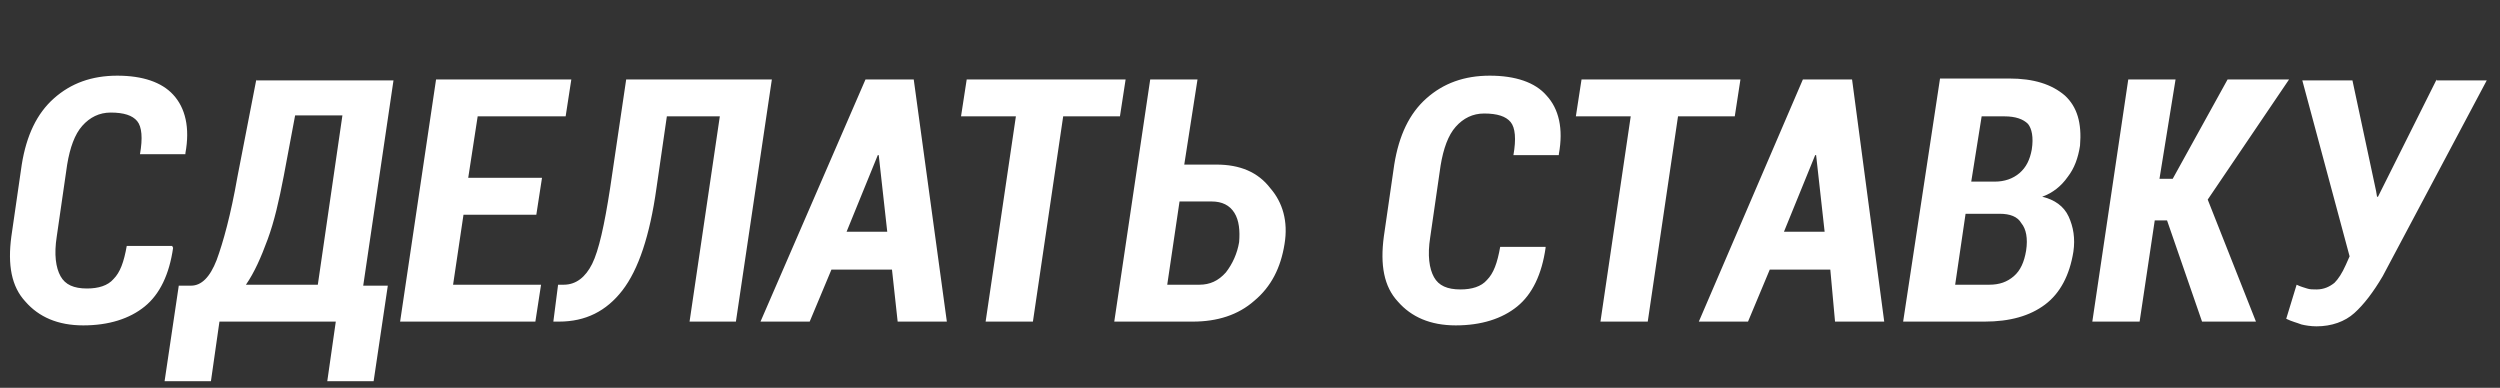 <?xml version="1.0" encoding="utf-8"?>
<!-- Generator: Adobe Illustrator 19.2.1, SVG Export Plug-In . SVG Version: 6.00 Build 0)  -->
<svg version="1.1" id="Layer_1" xmlns="http://www.w3.org/2000/svg" xmlns:xlink="http://www.w3.org/1999/xlink" x="0px" y="0px"
	 viewBox="0 0 264.3 41" style="enable-background:new 0 0 264.3 41;" xml:space="preserve">
<rect x="0" y="0" width="264.3" height="41" fill="#333333" stroke="none"/>
<style type="text/css">
	.st0{fill:#FFFFFF;}
</style>
<g>
	<g>
		<path class="st0" d="M18.2,26h-4.8c-0.3,1.7-0.7,2.8-1.4,3.5c-0.6,0.7-1.6,1-2.8,1c-1.4,0-2.3-0.4-2.8-1.3
			c-0.5-0.9-0.7-2.3-0.4-4.2l1.1-7.6c0.3-1.8,0.8-3.2,1.6-4.1c0.8-0.9,1.8-1.4,3-1.4c1.4,0,2.3,0.3,2.8,0.9c0.5,0.6,0.6,1.8,0.3,3.5
			h4.8l0-0.1c0.5-2.7,0-4.8-1.3-6.2C17.1,8.7,15.1,8,12.4,8c-2.7,0-4.9,0.8-6.7,2.4c-1.8,1.6-2.9,3.9-3.4,7L1.2,25
			c-0.4,3,0,5.3,1.5,6.9c1.4,1.6,3.4,2.5,6.1,2.5c2.7,0,4.9-0.7,6.5-2c1.6-1.3,2.6-3.4,3-6.2L18.2,26z M27.1,8.4l-2,10.3
			c-0.7,4-1.5,6.9-2.2,8.8c-0.7,1.8-1.6,2.7-2.7,2.7h-1.3l-1.5,10.1h4.9l0.9-6.3h12.3l-0.9,6.3h4.9l1.5-10.1h-2.6l3.2-21.7H27.1z
			 M33.6,30.1H26c0.9-1.3,1.6-2.9,2.3-4.8c0.7-1.9,1.2-4.1,1.7-6.7l1.2-6.4h5L33.6,30.1z M56.7,22.7l0.6-3.9h-7.8l1-6.5h9.3l0.6-3.9
			H46.1L42.3,34h14.3l0.6-3.9h-9.3l1.1-7.4H56.7z M66.2,8.4l-1.7,11.5c-0.6,3.9-1.2,6.6-1.9,8c-0.7,1.4-1.7,2.2-3,2.2h-0.6L58.5,34
			h0.6c2.8,0,5-1.1,6.7-3.3c1.7-2.2,2.9-5.8,3.6-10.8l1.1-7.6h5.6L72.9,34h4.9l3.8-25.6H66.2z M91.5,8.4L80.4,34h5.2l2.3-5.5h6.4
			l0.6,5.5h5.2L96.6,8.4H91.5z M89.5,24.5l3.3-8.1l0.1,0l0.9,8.1H89.5z M119,8.4h-16.8l-0.6,3.9h5.8L104.2,34h5l3.2-21.7h6L119,8.4z
			 M128.6,17.4h-3.4l1.4-9h-5L117.8,34h8.3c2.6,0,4.8-0.7,6.5-2.2c1.8-1.5,2.8-3.5,3.2-6c0.4-2.4-0.2-4.4-1.5-5.9
			C133,18.2,131.1,17.4,128.6,17.4z M131,25.6c-0.2,1.2-0.7,2.3-1.4,3.2c-0.8,0.9-1.7,1.3-2.8,1.3h-3.4l1.3-8.8h3.4
			c1.1,0,1.9,0.4,2.4,1.2C131,23.3,131.1,24.4,131,25.6z M157.5,8c-2.7,0-4.9,0.8-6.7,2.4c-1.8,1.6-2.9,3.9-3.4,7l-1.1,7.6
			c-0.4,3,0,5.3,1.5,6.9c1.4,1.6,3.4,2.5,6.1,2.5c2.7,0,4.9-0.7,6.5-2c1.6-1.3,2.6-3.4,3-6.2l0-0.1h-4.8c-0.3,1.7-0.7,2.8-1.4,3.5
			c-0.6,0.7-1.6,1-2.8,1c-1.4,0-2.3-0.4-2.8-1.3c-0.5-0.9-0.7-2.3-0.4-4.2l1.1-7.6c0.3-1.8,0.8-3.2,1.6-4.1c0.8-0.9,1.8-1.4,3-1.4
			c1.4,0,2.3,0.3,2.8,0.9c0.5,0.6,0.6,1.8,0.3,3.5h4.8l0-0.1c0.5-2.7,0-4.8-1.3-6.2C162.3,8.7,160.2,8,157.5,8z M184,8.4h-16.8
			l-0.6,3.9h5.8L169.2,34h5l3.2-21.7h6L184,8.4z M190.6,8.4L179.6,34h5.2l2.3-5.5h6.4L194,34h5.2l-3.4-25.6H190.6z M188.6,24.5
			l3.3-8.1l0.1,0l0.9,8.1H188.6z M218.3,10.1c-1.4-1.2-3.3-1.8-5.9-1.8h-7.3L201.2,34h8.6c2.7,0,4.8-0.6,6.4-1.8
			c1.6-1.2,2.6-3.1,3-5.6c0.2-1.4,0-2.6-0.5-3.7c-0.5-1.1-1.5-1.8-2.8-2.1c1.1-0.4,2-1.1,2.7-2.1c0.7-0.9,1.1-2,1.3-3.3
			C220.1,13,219.6,11.3,218.3,10.1z M214.2,26.5c-0.2,1.2-0.6,2.1-1.3,2.7c-0.7,0.6-1.5,0.9-2.6,0.9h-3.6l1.1-7.5h3.6
			c1.1,0,1.9,0.3,2.3,1C214.2,24.2,214.4,25.2,214.2,26.5z M214.8,15.8c-0.2,1.1-0.6,1.9-1.3,2.5c-0.7,0.6-1.6,0.9-2.6,0.9h-2.5
			l1.1-6.9h2.4c1.2,0,2,0.3,2.5,0.8C214.8,13.6,215,14.5,214.8,15.8z M242,8.4h-6.5l-5.8,10.5h-1.4L230,8.4h-5L221.2,34h5l1.6-10.7
			h1.3l3.7,10.7h5.7l-5.1-12.9L242,8.4z M257.6,8.4l-6.2,12.4l-0.1,0l-0.1-0.6l-2.5-11.7h-5.3l5,18.6l-0.4,0.9
			c-0.4,0.9-0.8,1.5-1.2,1.9c-0.5,0.4-1.1,0.7-1.9,0.7c-0.4,0-0.7,0-1-0.1c-0.3-0.1-0.7-0.2-1.1-0.4l-1.1,3.6
			c0.6,0.3,1.1,0.4,1.6,0.6c0.4,0.1,1,0.2,1.6,0.2c1.6,0,3-0.5,4-1.4c1-0.9,2-2.2,3-3.9l11-20.7H257.6z"/>
	</g>
</g>
</svg>
